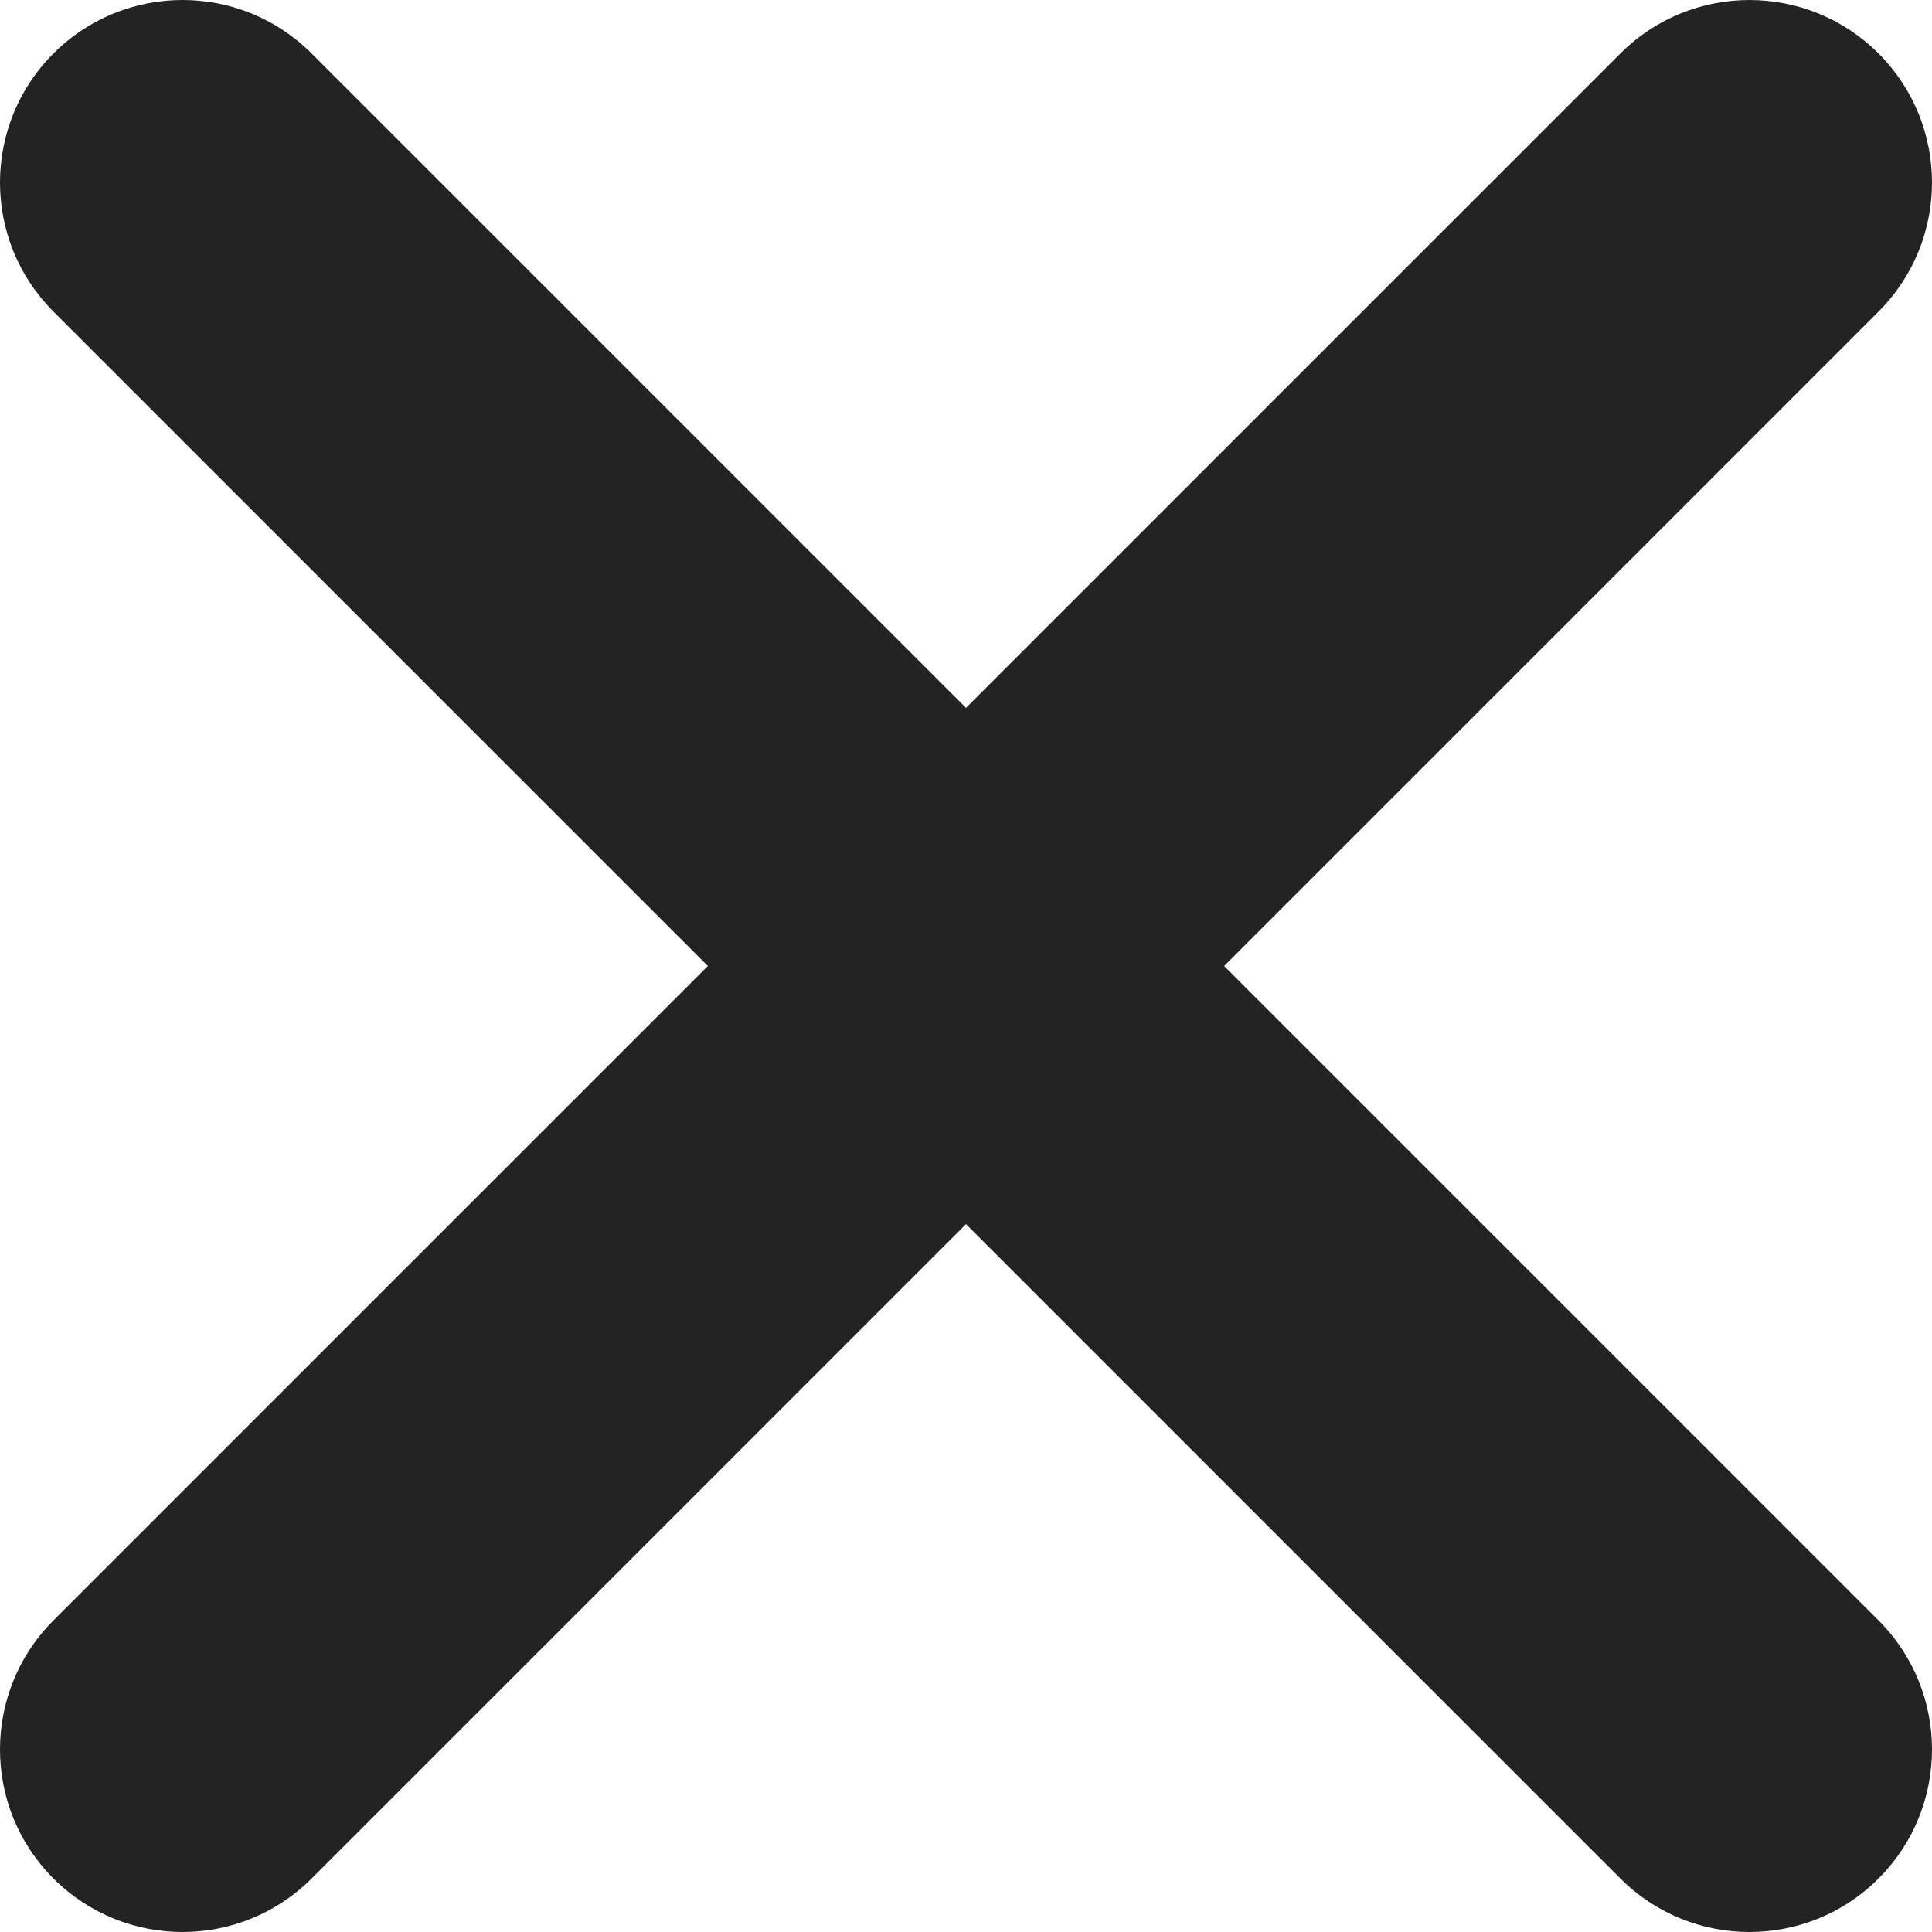 <svg width="65" height="65" viewBox="0 0 65 65" fill="none" xmlns="http://www.w3.org/2000/svg">
<path d="M1.799 1.799C-0.6 4.197 -0.6 8.085 1.799 10.483L23.815 32.5L1.799 54.517C-0.6 56.915 -0.6 60.803 1.799 63.201C4.197 65.6 8.085 65.6 10.483 63.201L32.5 41.185L54.517 63.201C56.915 65.6 60.803 65.6 63.201 63.201C65.6 60.803 65.6 56.915 63.201 54.517L41.185 32.5L63.201 10.483C65.6 8.085 65.6 4.197 63.201 1.799C60.803 -0.599 56.915 -0.599 54.517 1.799L32.5 23.815L10.483 1.799C8.085 -0.6 4.197 -0.6 1.799 1.799Z" fill="#232323"/>
</svg>
